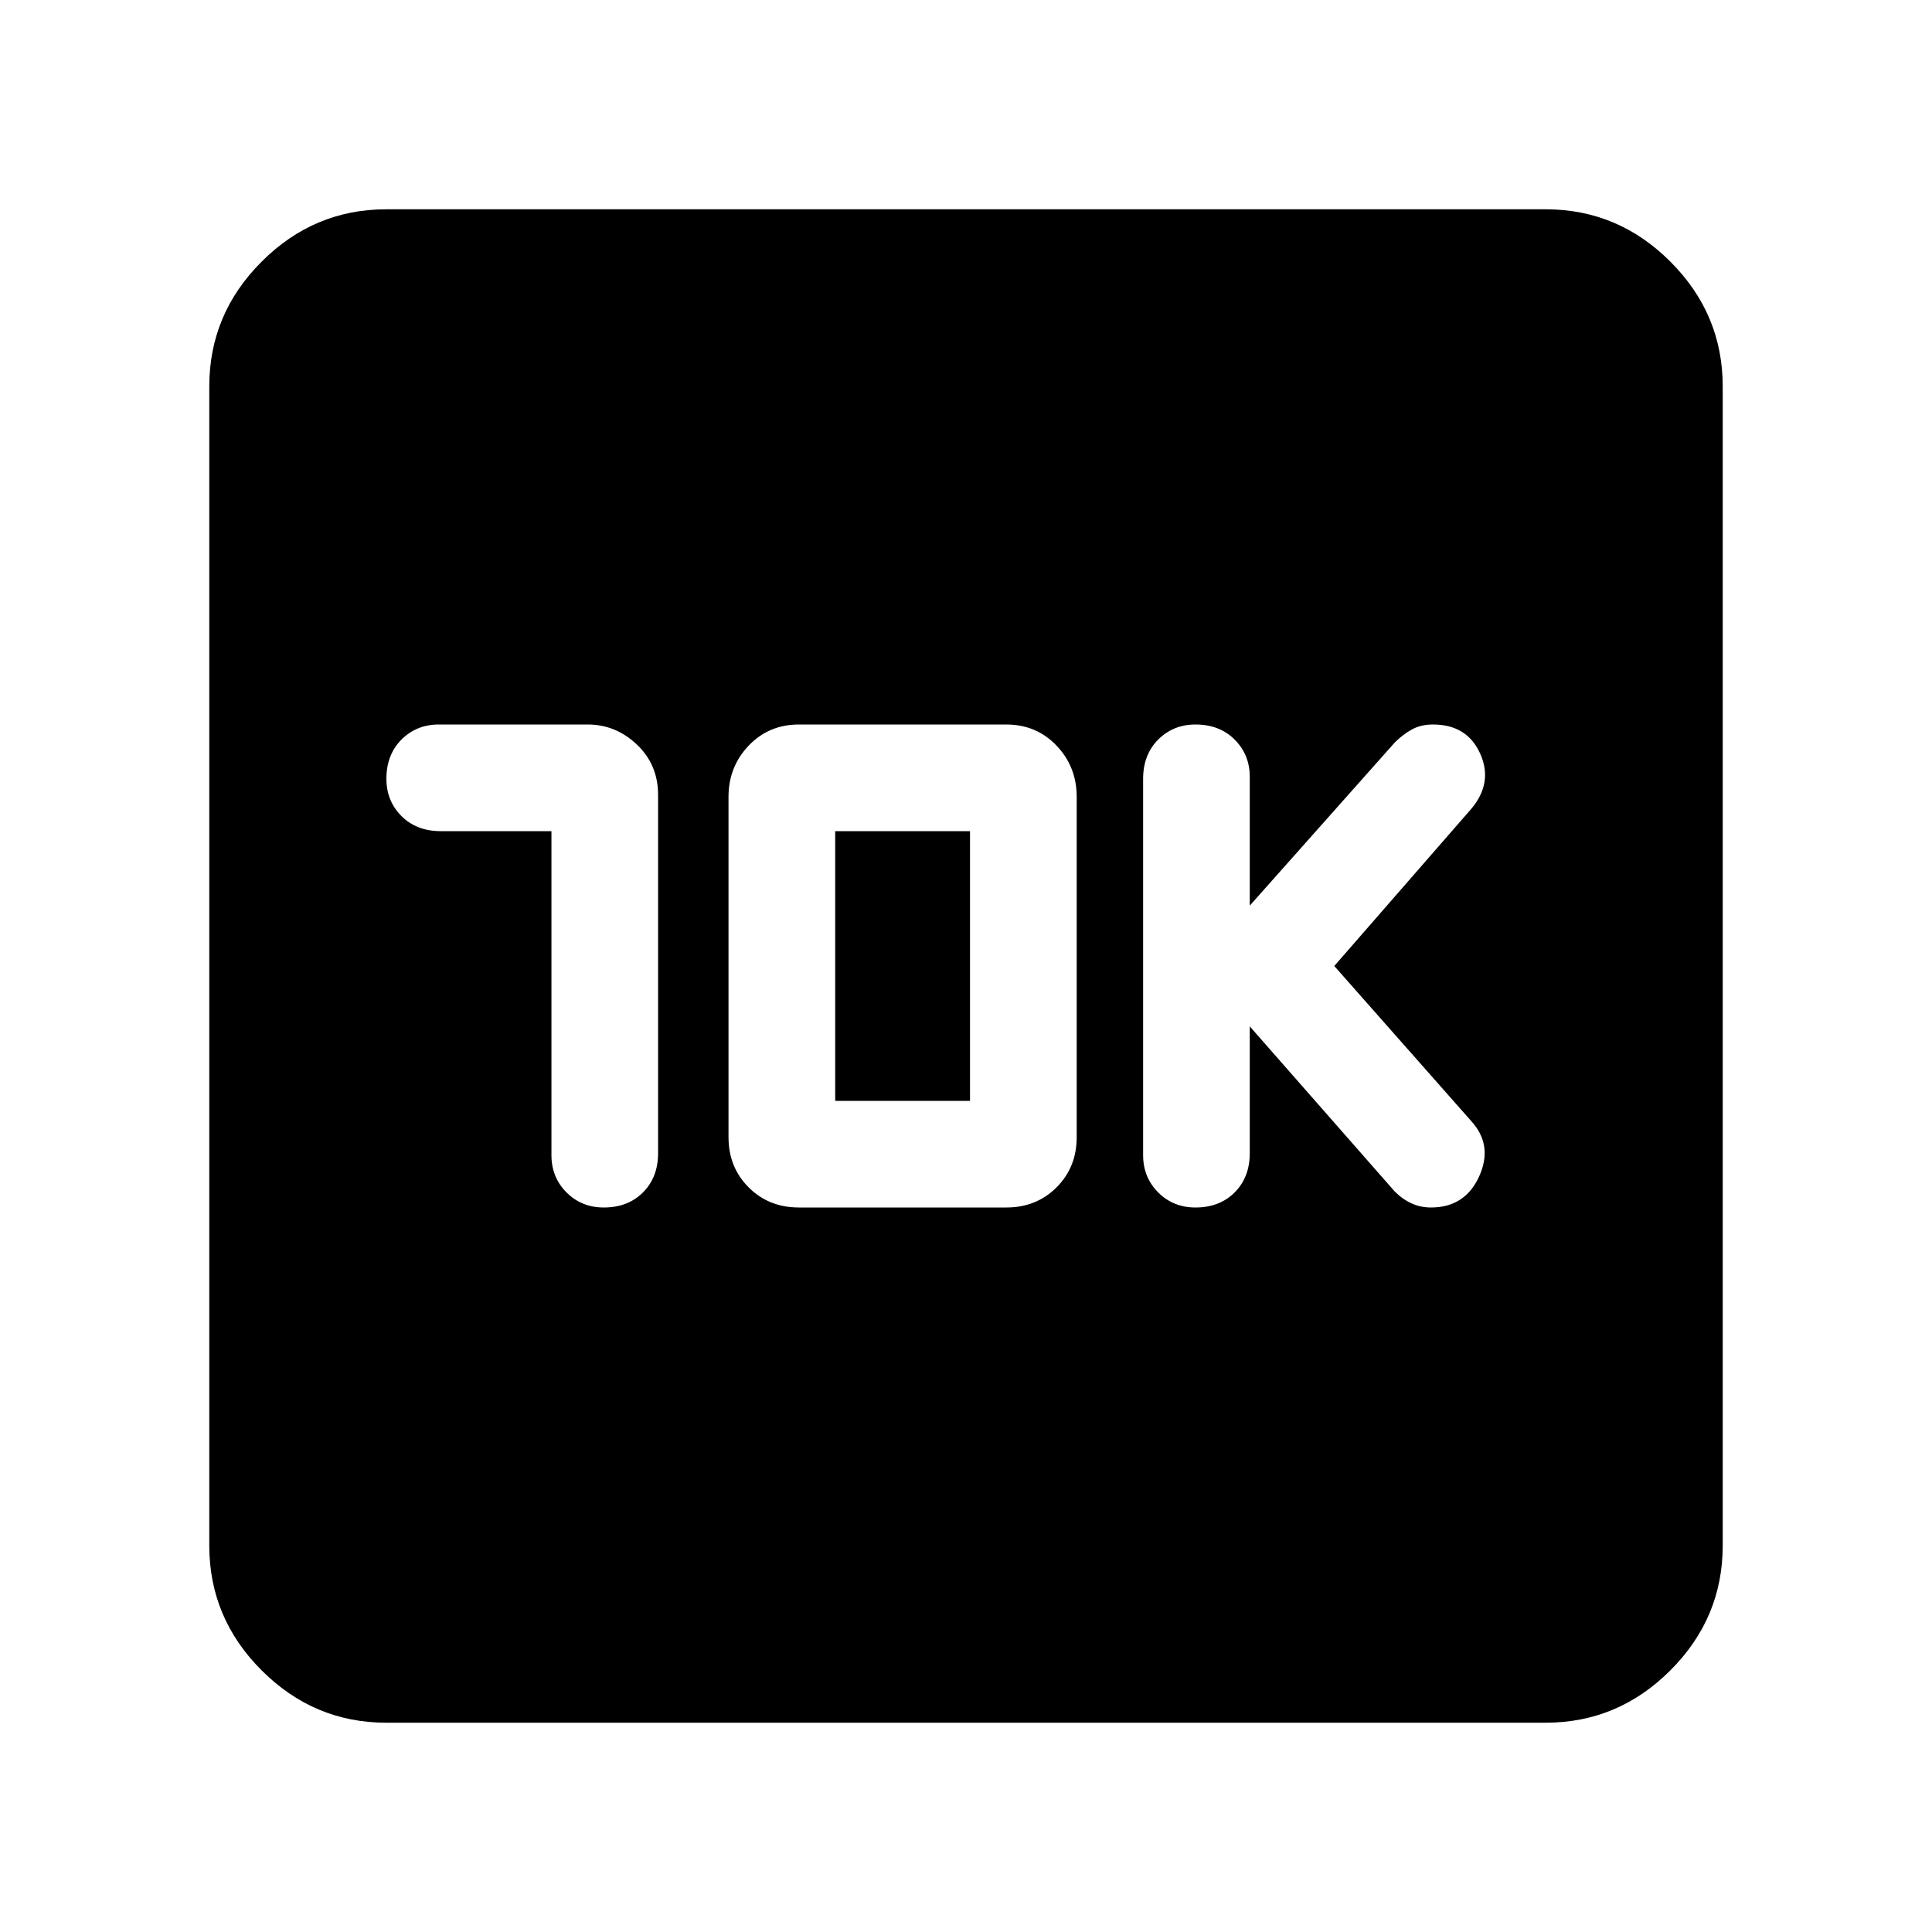 <svg xmlns="http://www.w3.org/2000/svg" height="40" width="40"><path d="M24.75 25q.5 0 .812-.312.313-.313.313-.813V21.25l3 3.417q.167.166.354.25.188.083.396.083.708 0 1-.646.292-.646-.167-1.146L27.625 20l2.833-3.25q.459-.542.188-1.146-.271-.604-.979-.604-.25 0-.438.104-.187.104-.354.271l-3 3.375v-2.667q0-.458-.313-.771Q25.25 15 24.75 15q-.458 0-.771.312-.312.313-.312.813v7.792q0 .458.312.771.313.312.771.312Zm-13.333-7.792v6.709q0 .458.312.771.313.312.771.312.5 0 .812-.312.313-.313.313-.813v-7.417q0-.625-.437-1.041Q12.75 15 12.167 15H9.083q-.458 0-.771.312-.312.313-.312.813 0 .458.312.771.313.312.813.312ZM16.542 25h4.291q.625 0 1.042-.417.417-.416.417-1.041V16.5q0-.625-.417-1.062Q21.458 15 20.833 15h-4.291q-.625 0-1.042.438-.417.437-.417 1.062v7.042q0 .625.417 1.041.417.417 1.042.417Zm.75-2.208v-5.584h2.791v5.584ZM8 35.667q-1.5 0-2.583-1.084Q4.333 33.5 4.333 32V8q0-1.5 1.084-2.583Q6.5 4.333 8 4.333h24q1.5 0 2.583 1.084Q35.667 6.5 35.667 8v24q0 1.5-1.084 2.583Q33.5 35.667 32 35.667Z"/></svg>